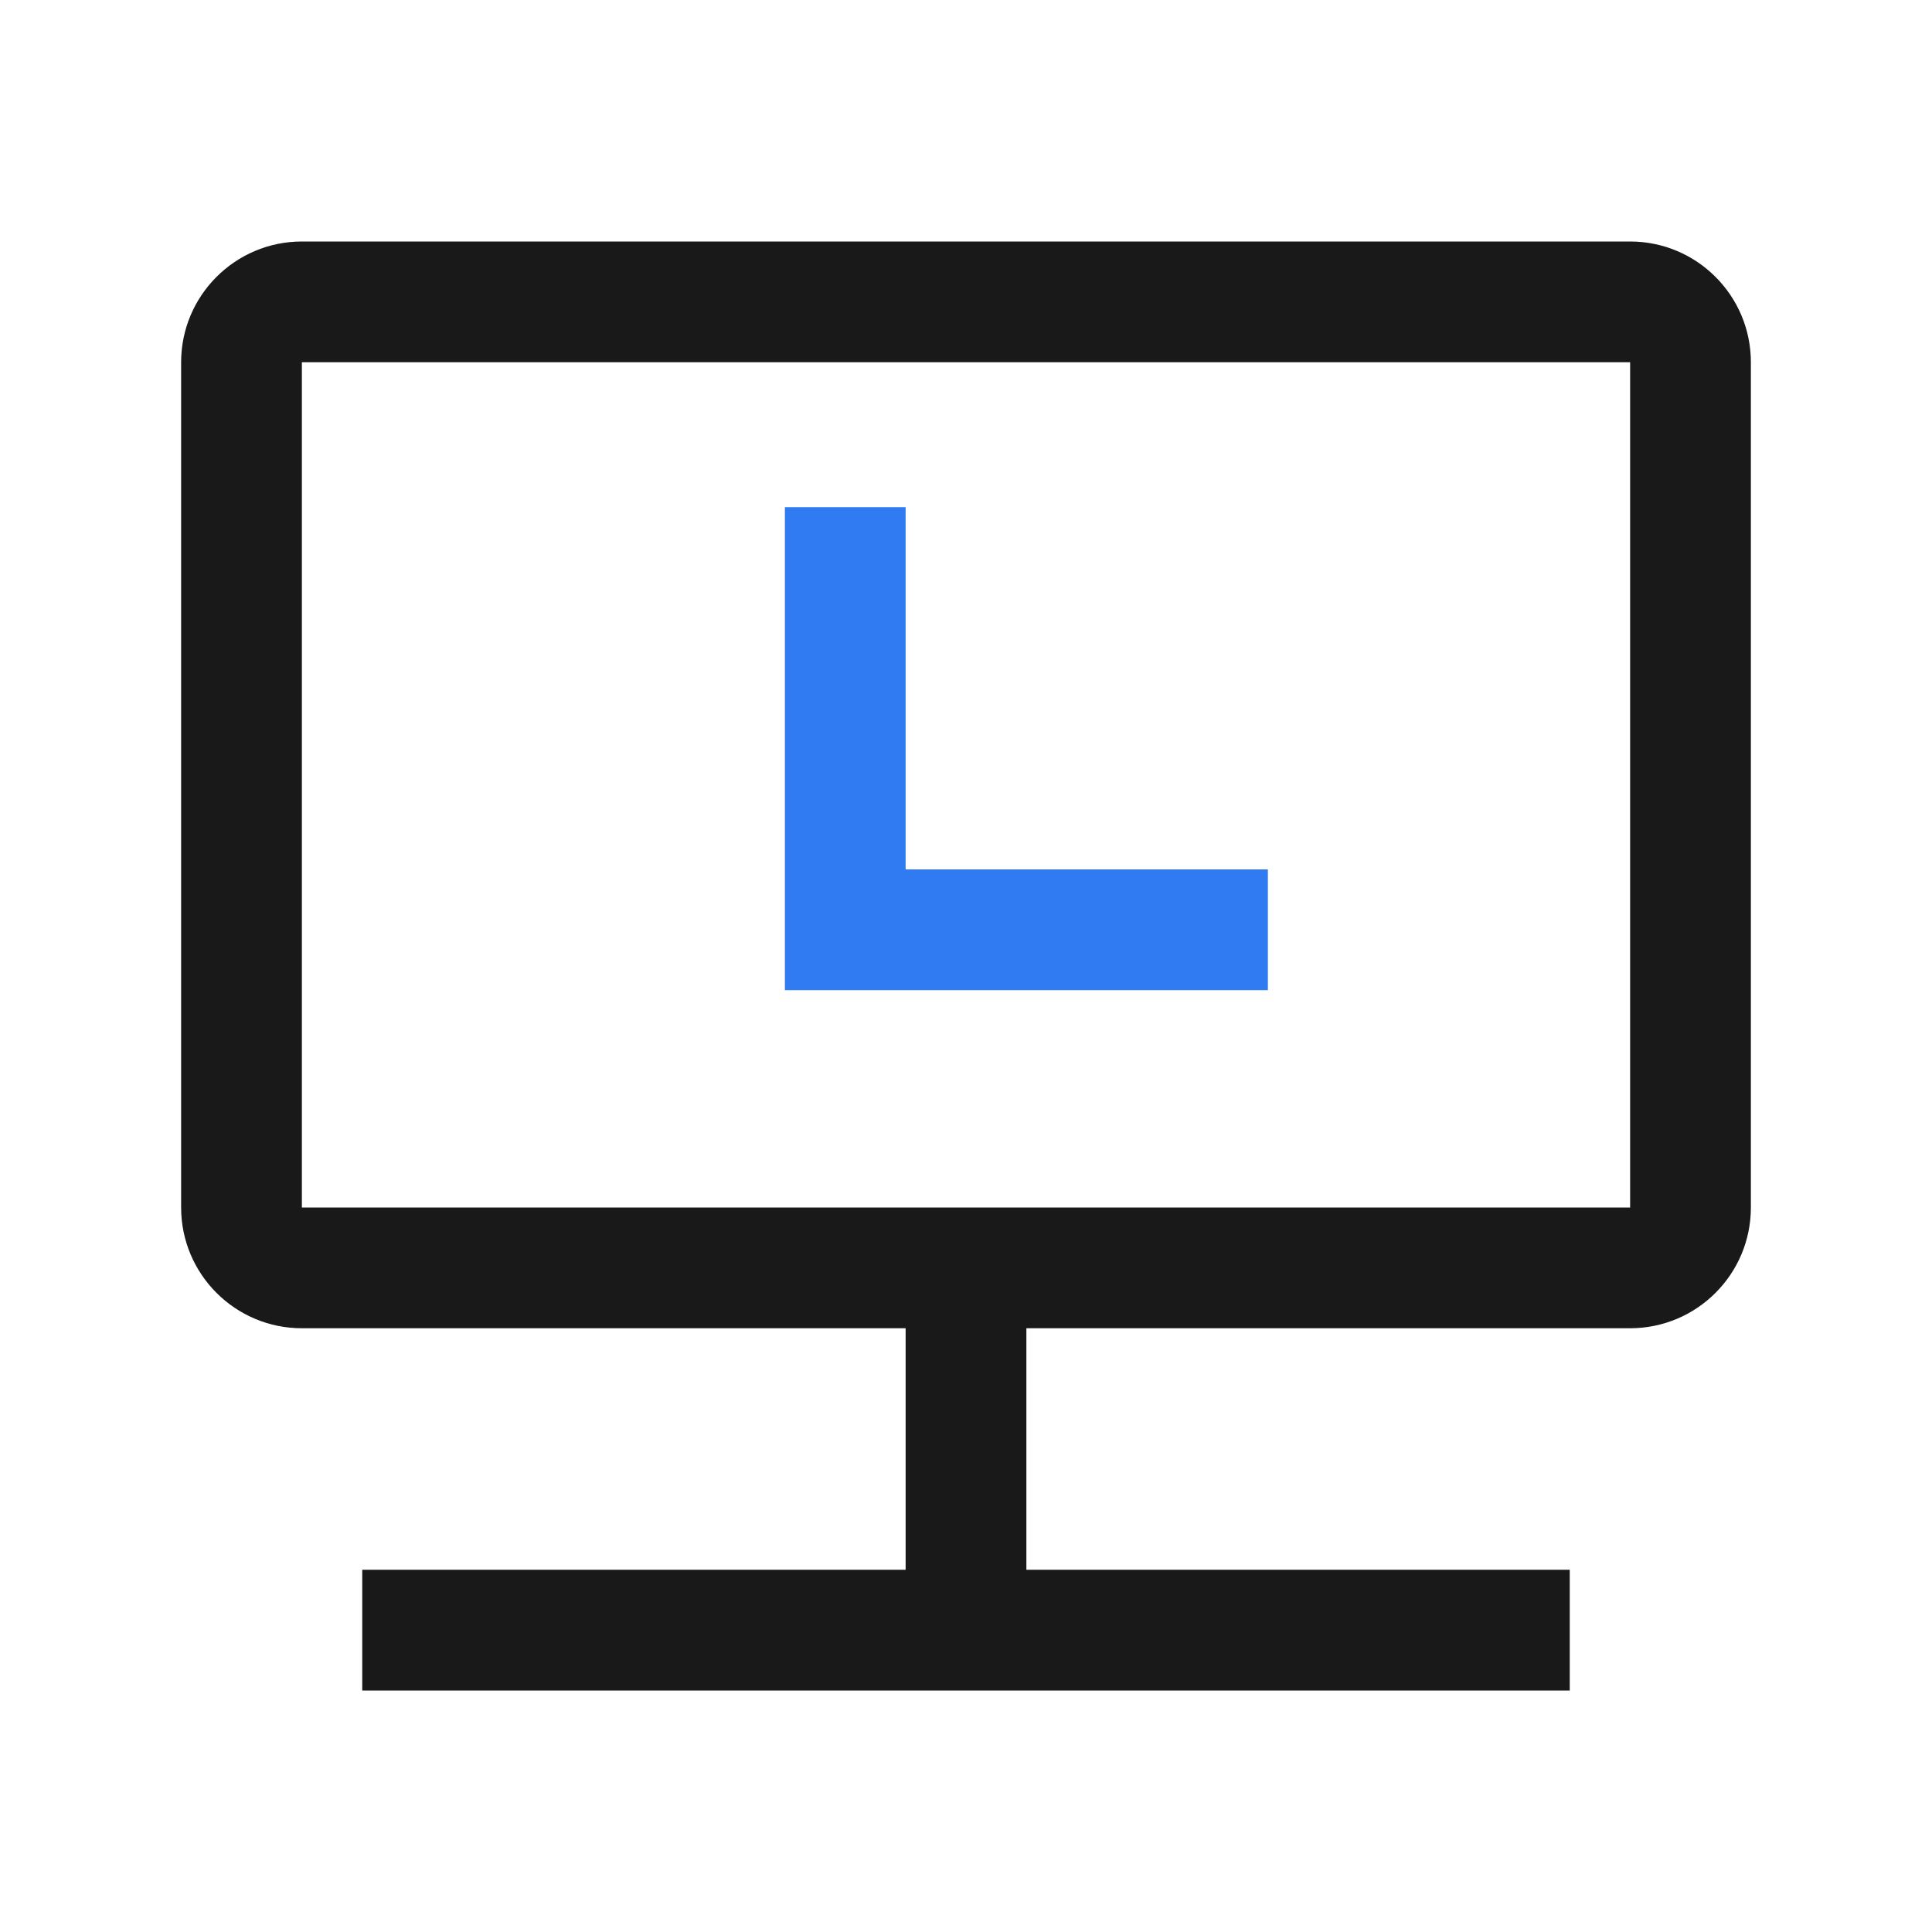 <svg width="16" height="16" viewBox="0 0 16 16" fill="none" xmlns="http://www.w3.org/2000/svg">
<path d="M2.5 11H7.5V13H3V14H13V13H8.5V11H13.5C14.052 11 14.5 10.552 14.5 10V3C14.5 2.448 14.052 2 13.5 2H2.5C1.948 2 1.5 2.448 1.5 3V10C1.5 10.552 1.948 11 2.5 11ZM2.5 3L13.5 3V10L2.5 10L2.5 3Z" fill="black" fill-opacity="0.9"/>
<path fill-rule="evenodd" clip-rule="evenodd" d="M6.5 7.2V4.2H7.5V6.92V7.2H8.218H10.5V8.2H8.66H7.5H6.5V7.298V7.2Z" fill="#307AF2"/>
</svg>

